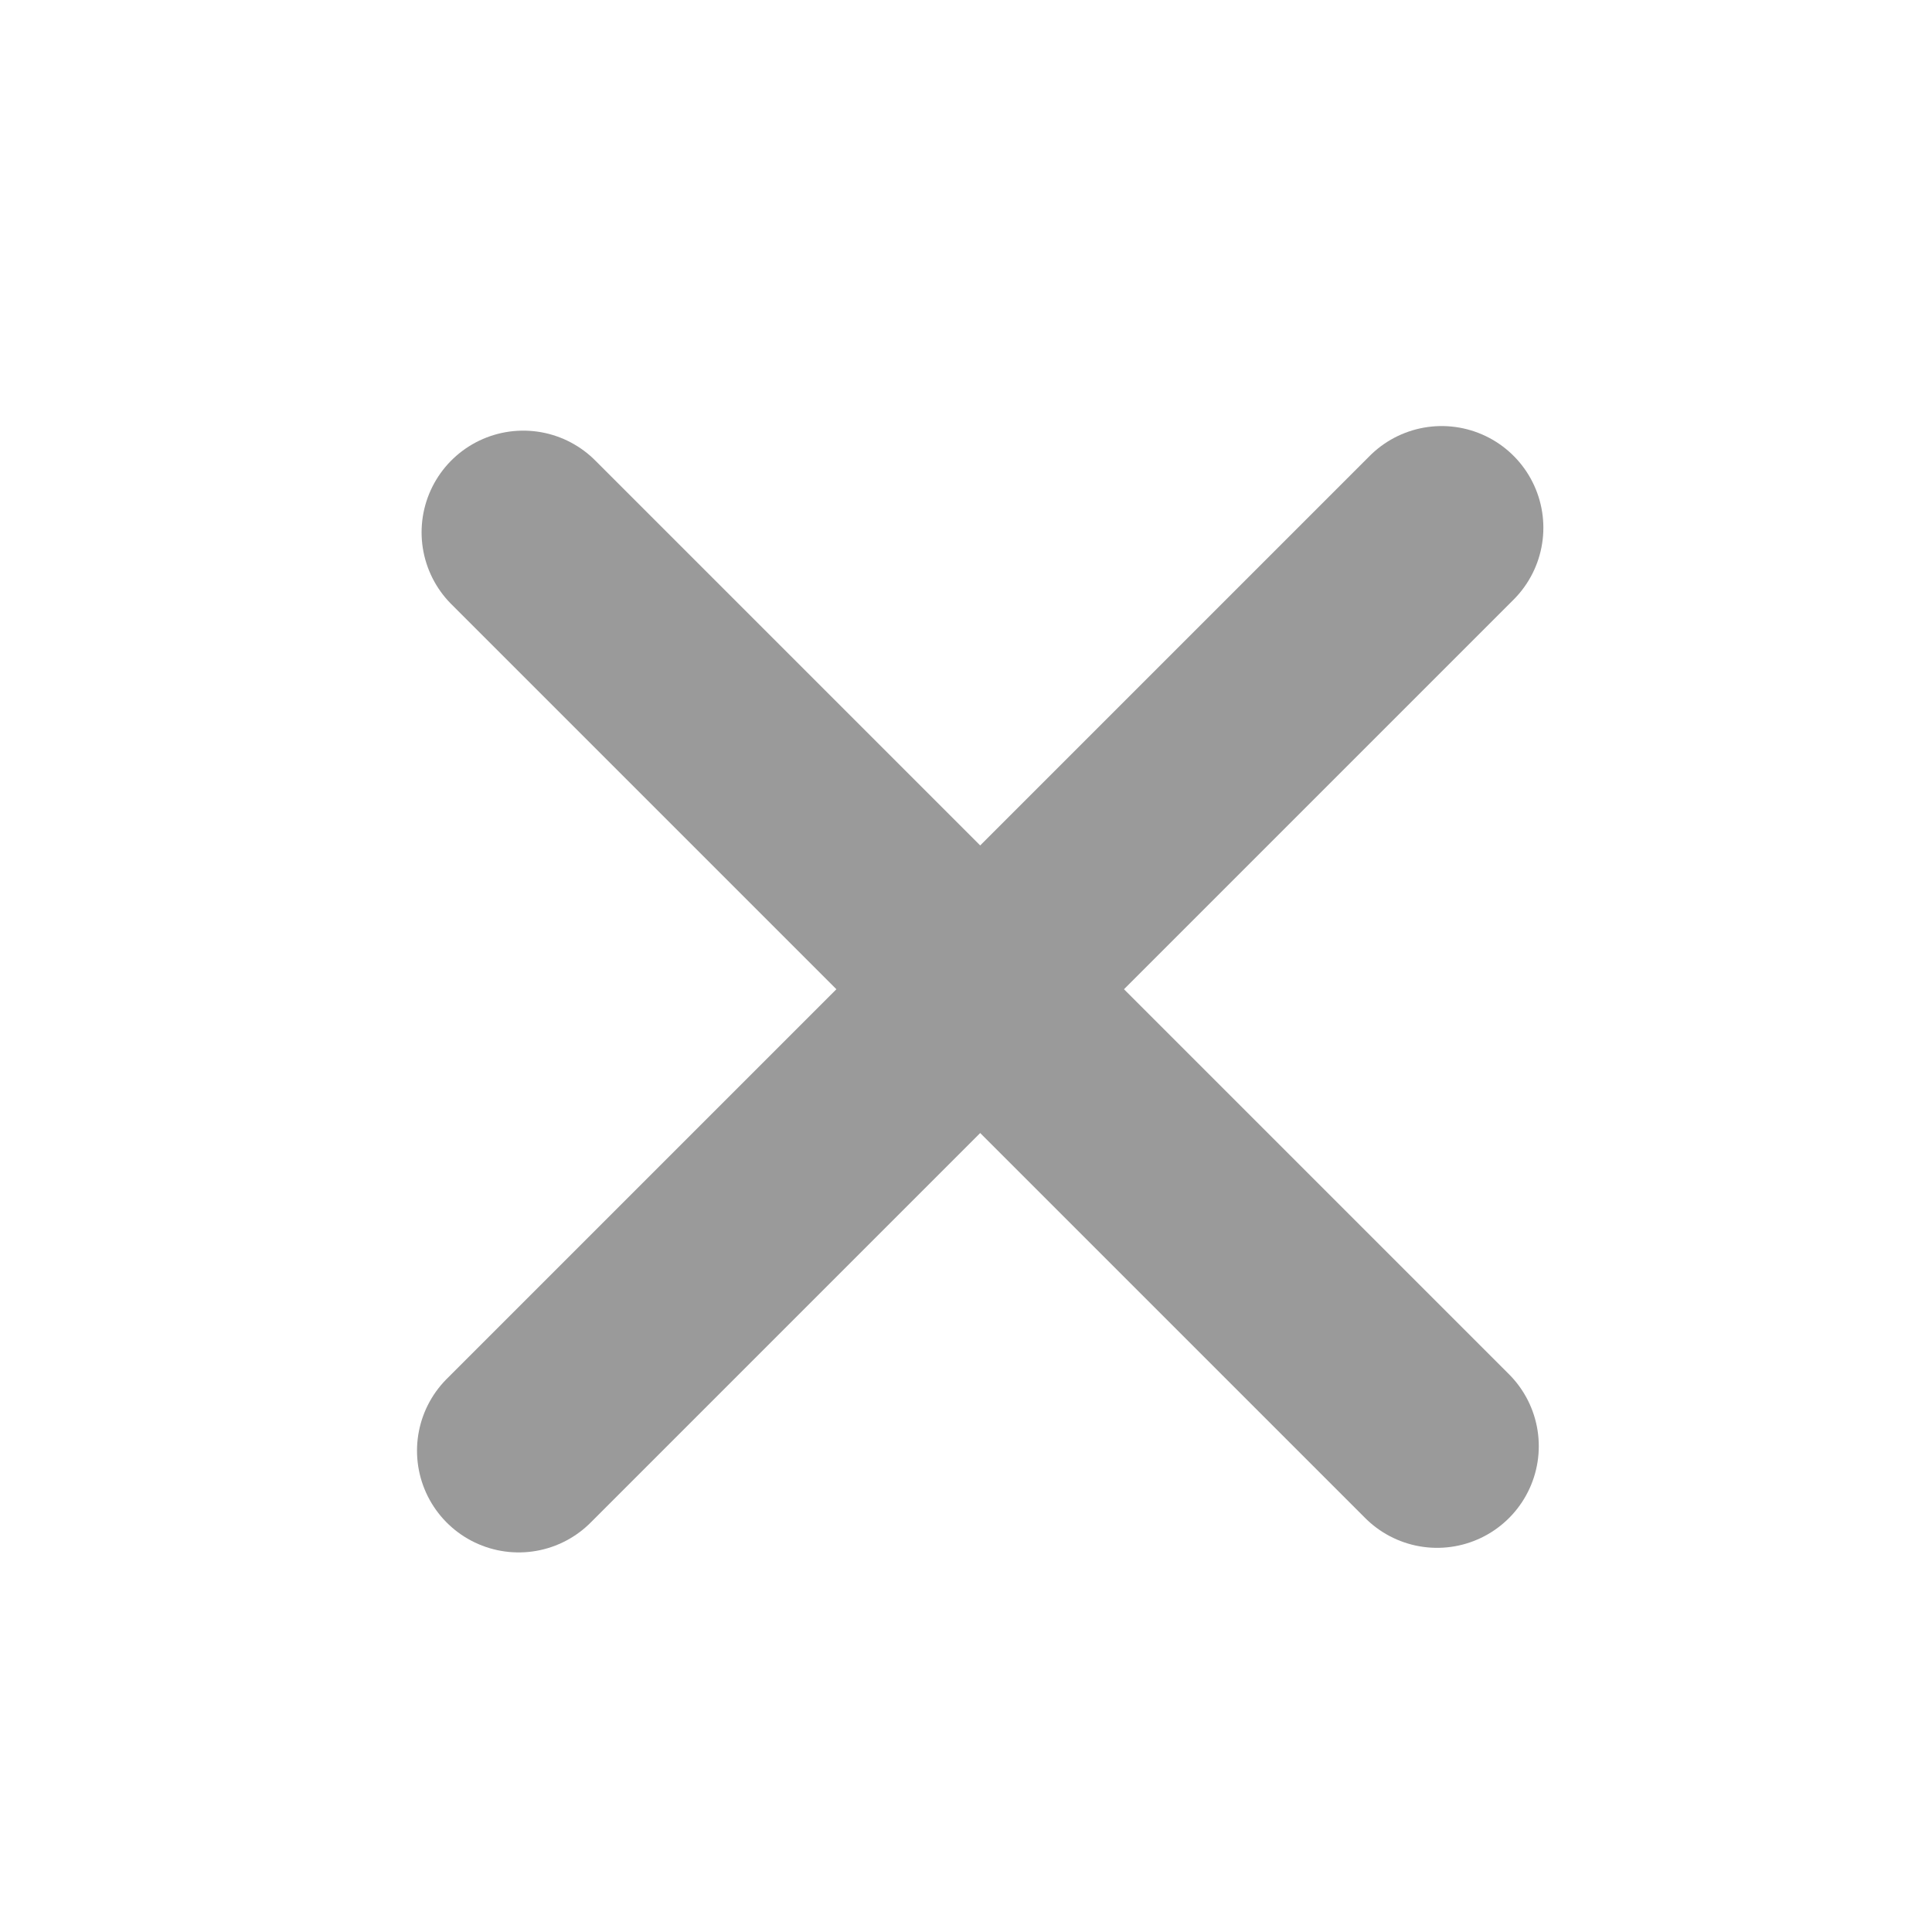 <svg width="19" height="19" viewBox="0 0 19 19" fill="none" xmlns="http://www.w3.org/2000/svg">
<path d="M14.178 5.19L5.101 14.267" stroke="#9A9A9A" stroke-width="2" stroke-linecap="round" stroke-linejoin="round"/>
<path d="M14.133 14.222L5.146 5.235" stroke="#9A9A9A" stroke-width="2" stroke-linecap="round" stroke-linejoin="round"/>
</svg>
